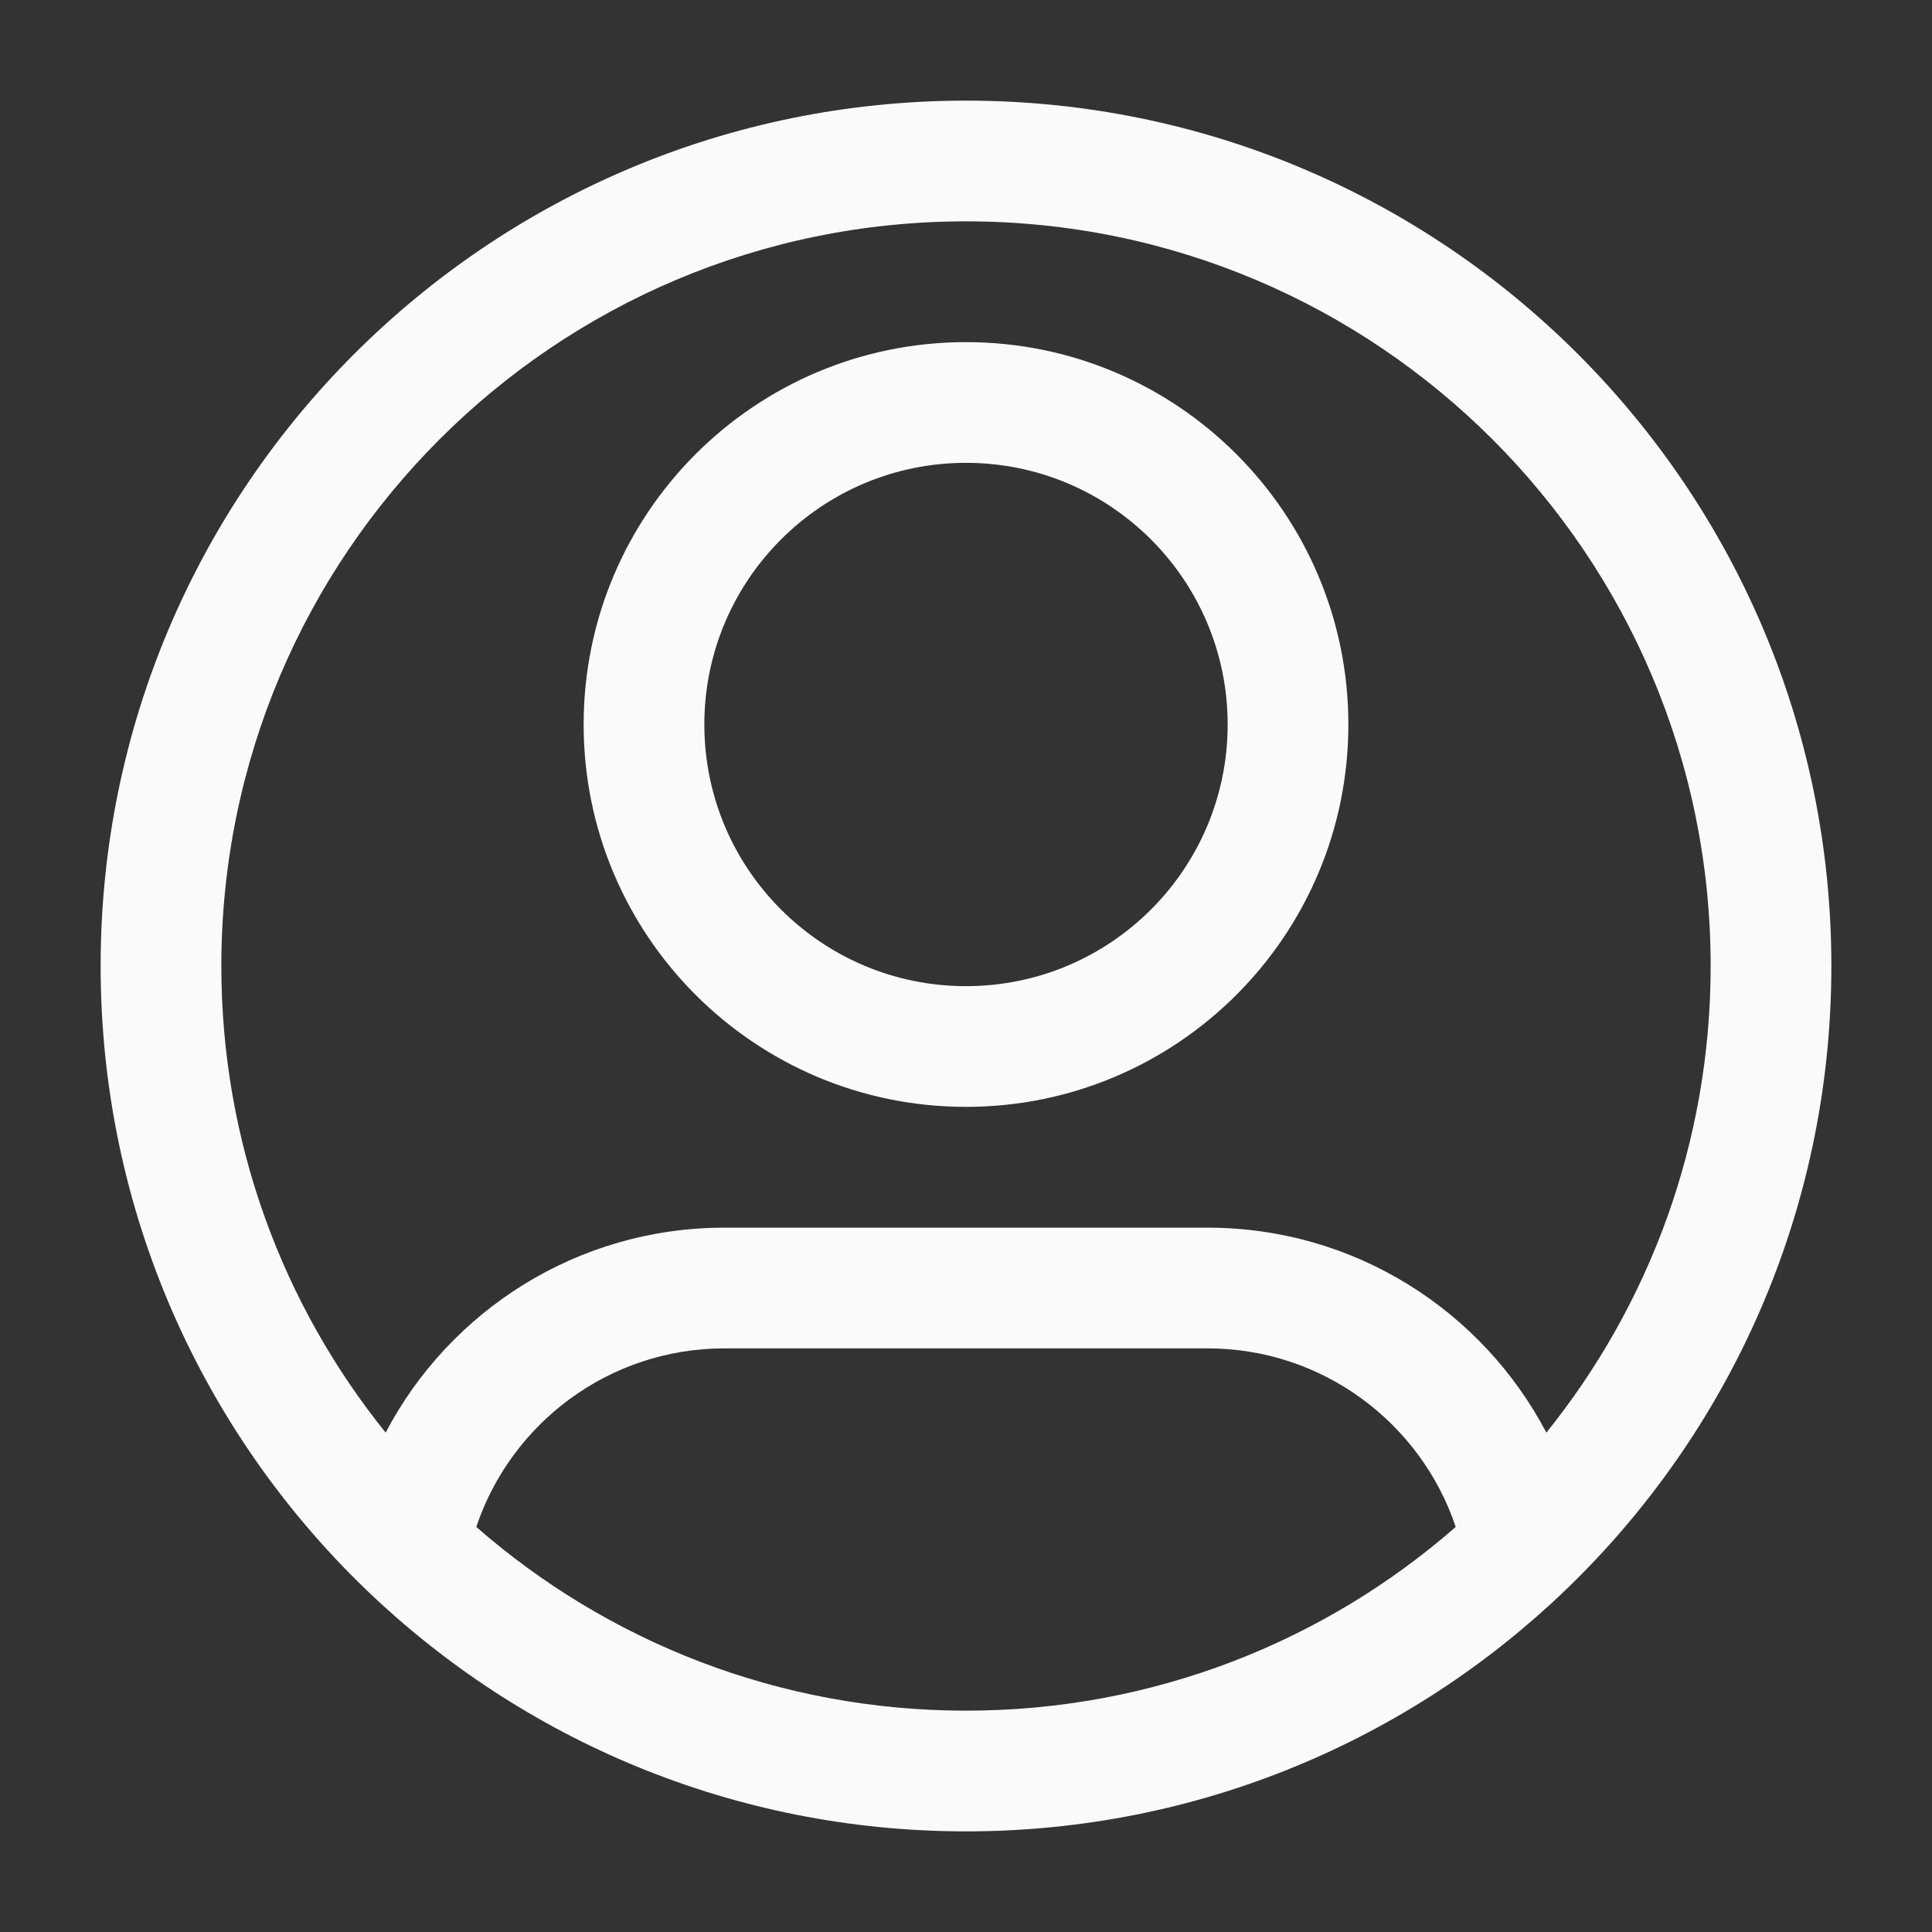 <svg width="23" height="23" viewBox="0 0 23 23" fill="none" xmlns="http://www.w3.org/2000/svg">
<rect x="0" y="0" width="23" height="23" fill="#333333" stroke="none"/>
<path fill-rule="evenodd" clip-rule="evenodd" d="M11.5 4.073C8.986 4.073 6.948 6.111 6.948 8.625C6.948 11.139 8.986 13.177 11.5 13.177C14.014 13.177 16.052 11.139 16.052 8.625C16.052 6.111 14.014 4.073 11.5 4.073ZM8.385 8.625C8.385 6.905 9.78 5.51 11.5 5.51C13.22 5.51 14.615 6.905 14.615 8.625C14.615 10.345 13.22 11.74 11.5 11.74C9.78 11.74 8.385 10.345 8.385 8.625Z" fill="#FAFAFA"/>
<path fill-rule="evenodd" clip-rule="evenodd" d="M11.5 1.198C5.81 1.198 1.198 5.81 1.198 11.5C1.198 14.421 2.415 17.06 4.368 18.934C6.218 20.71 8.732 21.802 11.5 21.802C14.268 21.802 16.782 20.71 18.632 18.934C20.585 17.06 21.802 14.421 21.802 11.5C21.802 5.81 17.19 1.198 11.5 1.198ZM2.635 11.5C2.635 6.604 6.604 2.635 11.5 2.635C16.396 2.635 20.365 6.604 20.365 11.5C20.365 13.603 19.633 15.535 18.409 17.055C17.648 15.604 16.127 14.615 14.375 14.615H8.625C6.873 14.615 5.352 15.604 4.591 17.055C3.367 15.535 2.635 13.603 2.635 11.5ZM14.375 16.052C15.749 16.052 16.917 16.943 17.33 18.178C15.771 19.54 13.732 20.365 11.5 20.365C9.268 20.365 7.229 19.54 5.67 18.178C6.083 16.943 7.251 16.052 8.625 16.052H14.375Z" fill="#FAFAFA"/>
</svg>
